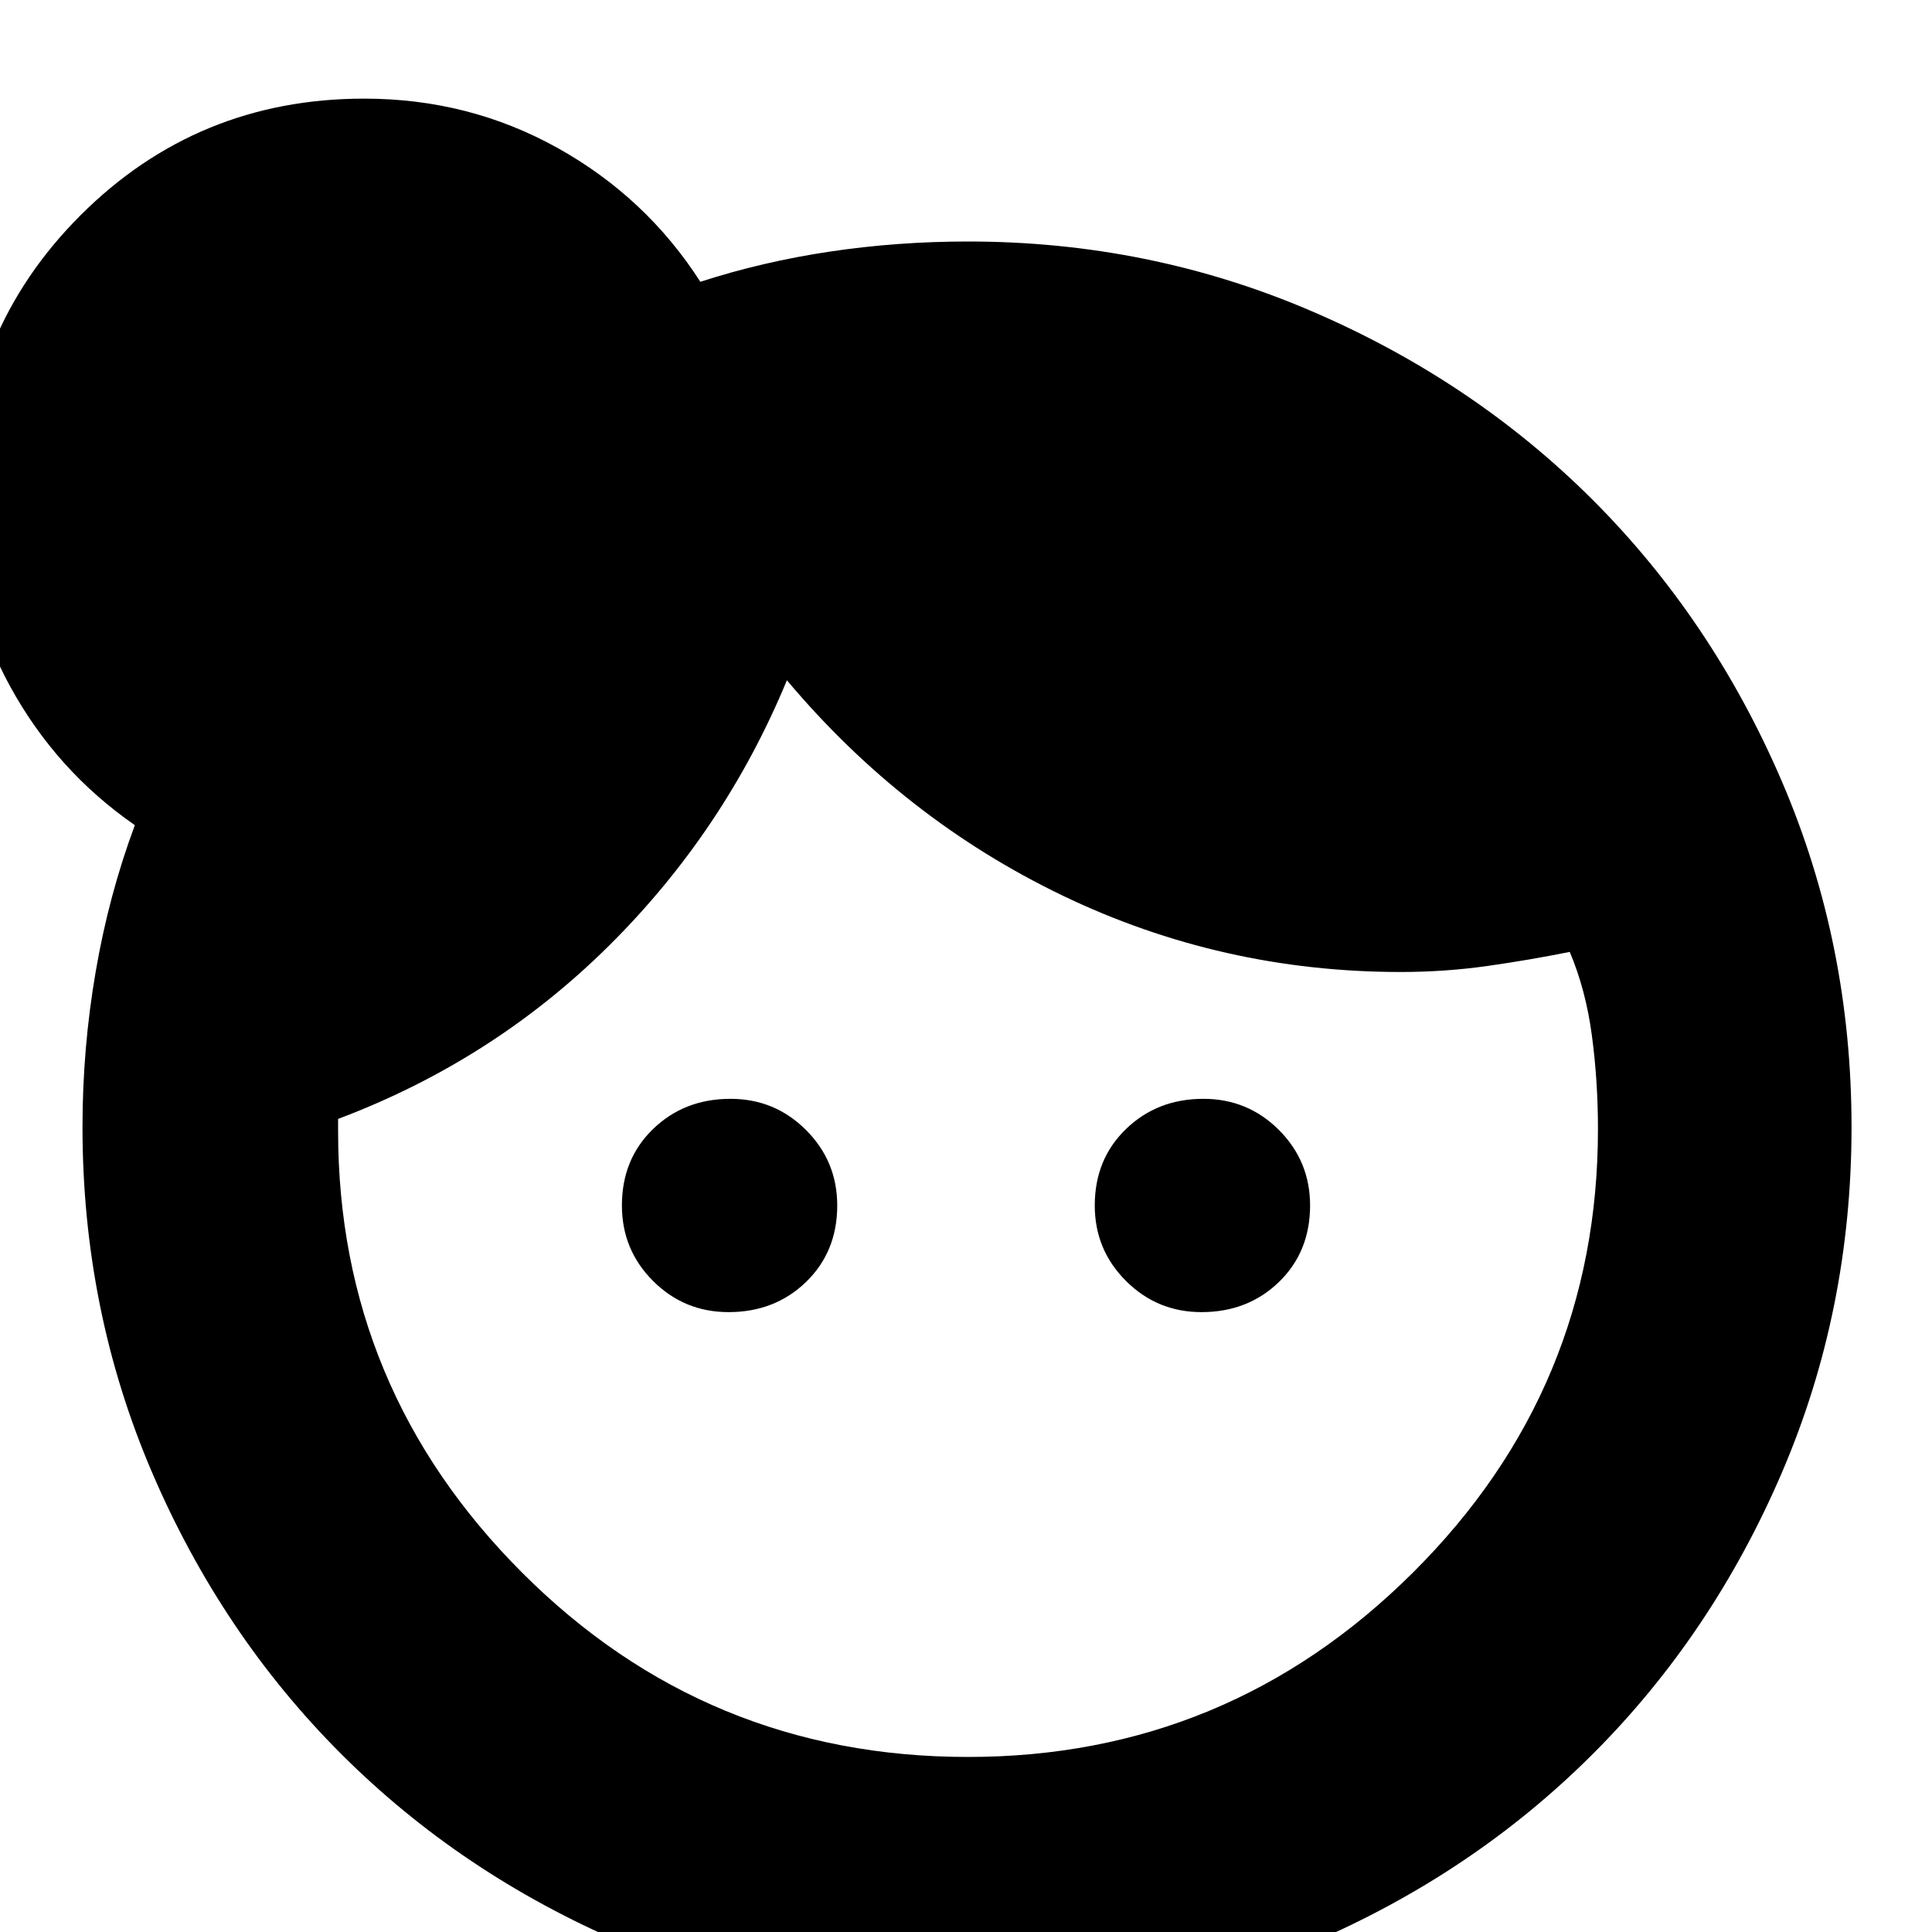<svg xmlns="http://www.w3.org/2000/svg" height="20" width="20"><path d="M7.542 13.583q-.459 0-.782-.323-.322-.322-.322-.781 0-.479.322-.791.323-.313.802-.313.459 0 .782.323t.323.781q0 .479-.323.792-.323.312-.802.312Zm4.896 0q-.459 0-.782-.323-.323-.322-.323-.781 0-.479.323-.791.323-.313.802-.313.459 0 .782.323.322.323.322.781 0 .479-.322.792-.323.312-.802.312Zm-2.417 4.605q2.687 0 4.604-1.907 1.917-1.906 1.917-4.593 0-.5-.063-.969-.062-.469-.229-.865-.417.084-.854.146-.438.062-.896.062-1.854 0-3.5-.791-1.646-.792-2.854-2.229-.646 1.562-1.844 2.75-1.198 1.187-2.802 1.791v.125q0 2.667 1.906 4.573 1.906 1.907 4.615 1.907Zm0 2.645q-1.896 0-3.573-.718-1.677-.719-2.917-1.959-1.239-1.239-1.958-2.916-.719-1.678-.719-3.573 0-.813.136-1.605.135-.791.406-1.52Q.583 7.979.104 7.104q-.479-.875-.479-1.937 0-1.729 1.208-2.938 1.209-1.208 2.938-1.208 1.083 0 2 .51.917.511 1.479 1.386.646-.209 1.344-.313.698-.104 1.427-.104 1.875 0 3.552.719t2.917 1.958q1.239 1.24 1.958 2.917.719 1.677.719 3.573 0 1.895-.719 3.573-.719 1.677-1.958 2.916-1.24 1.24-2.917 1.959-1.677.718-3.552.718Z"/></svg>